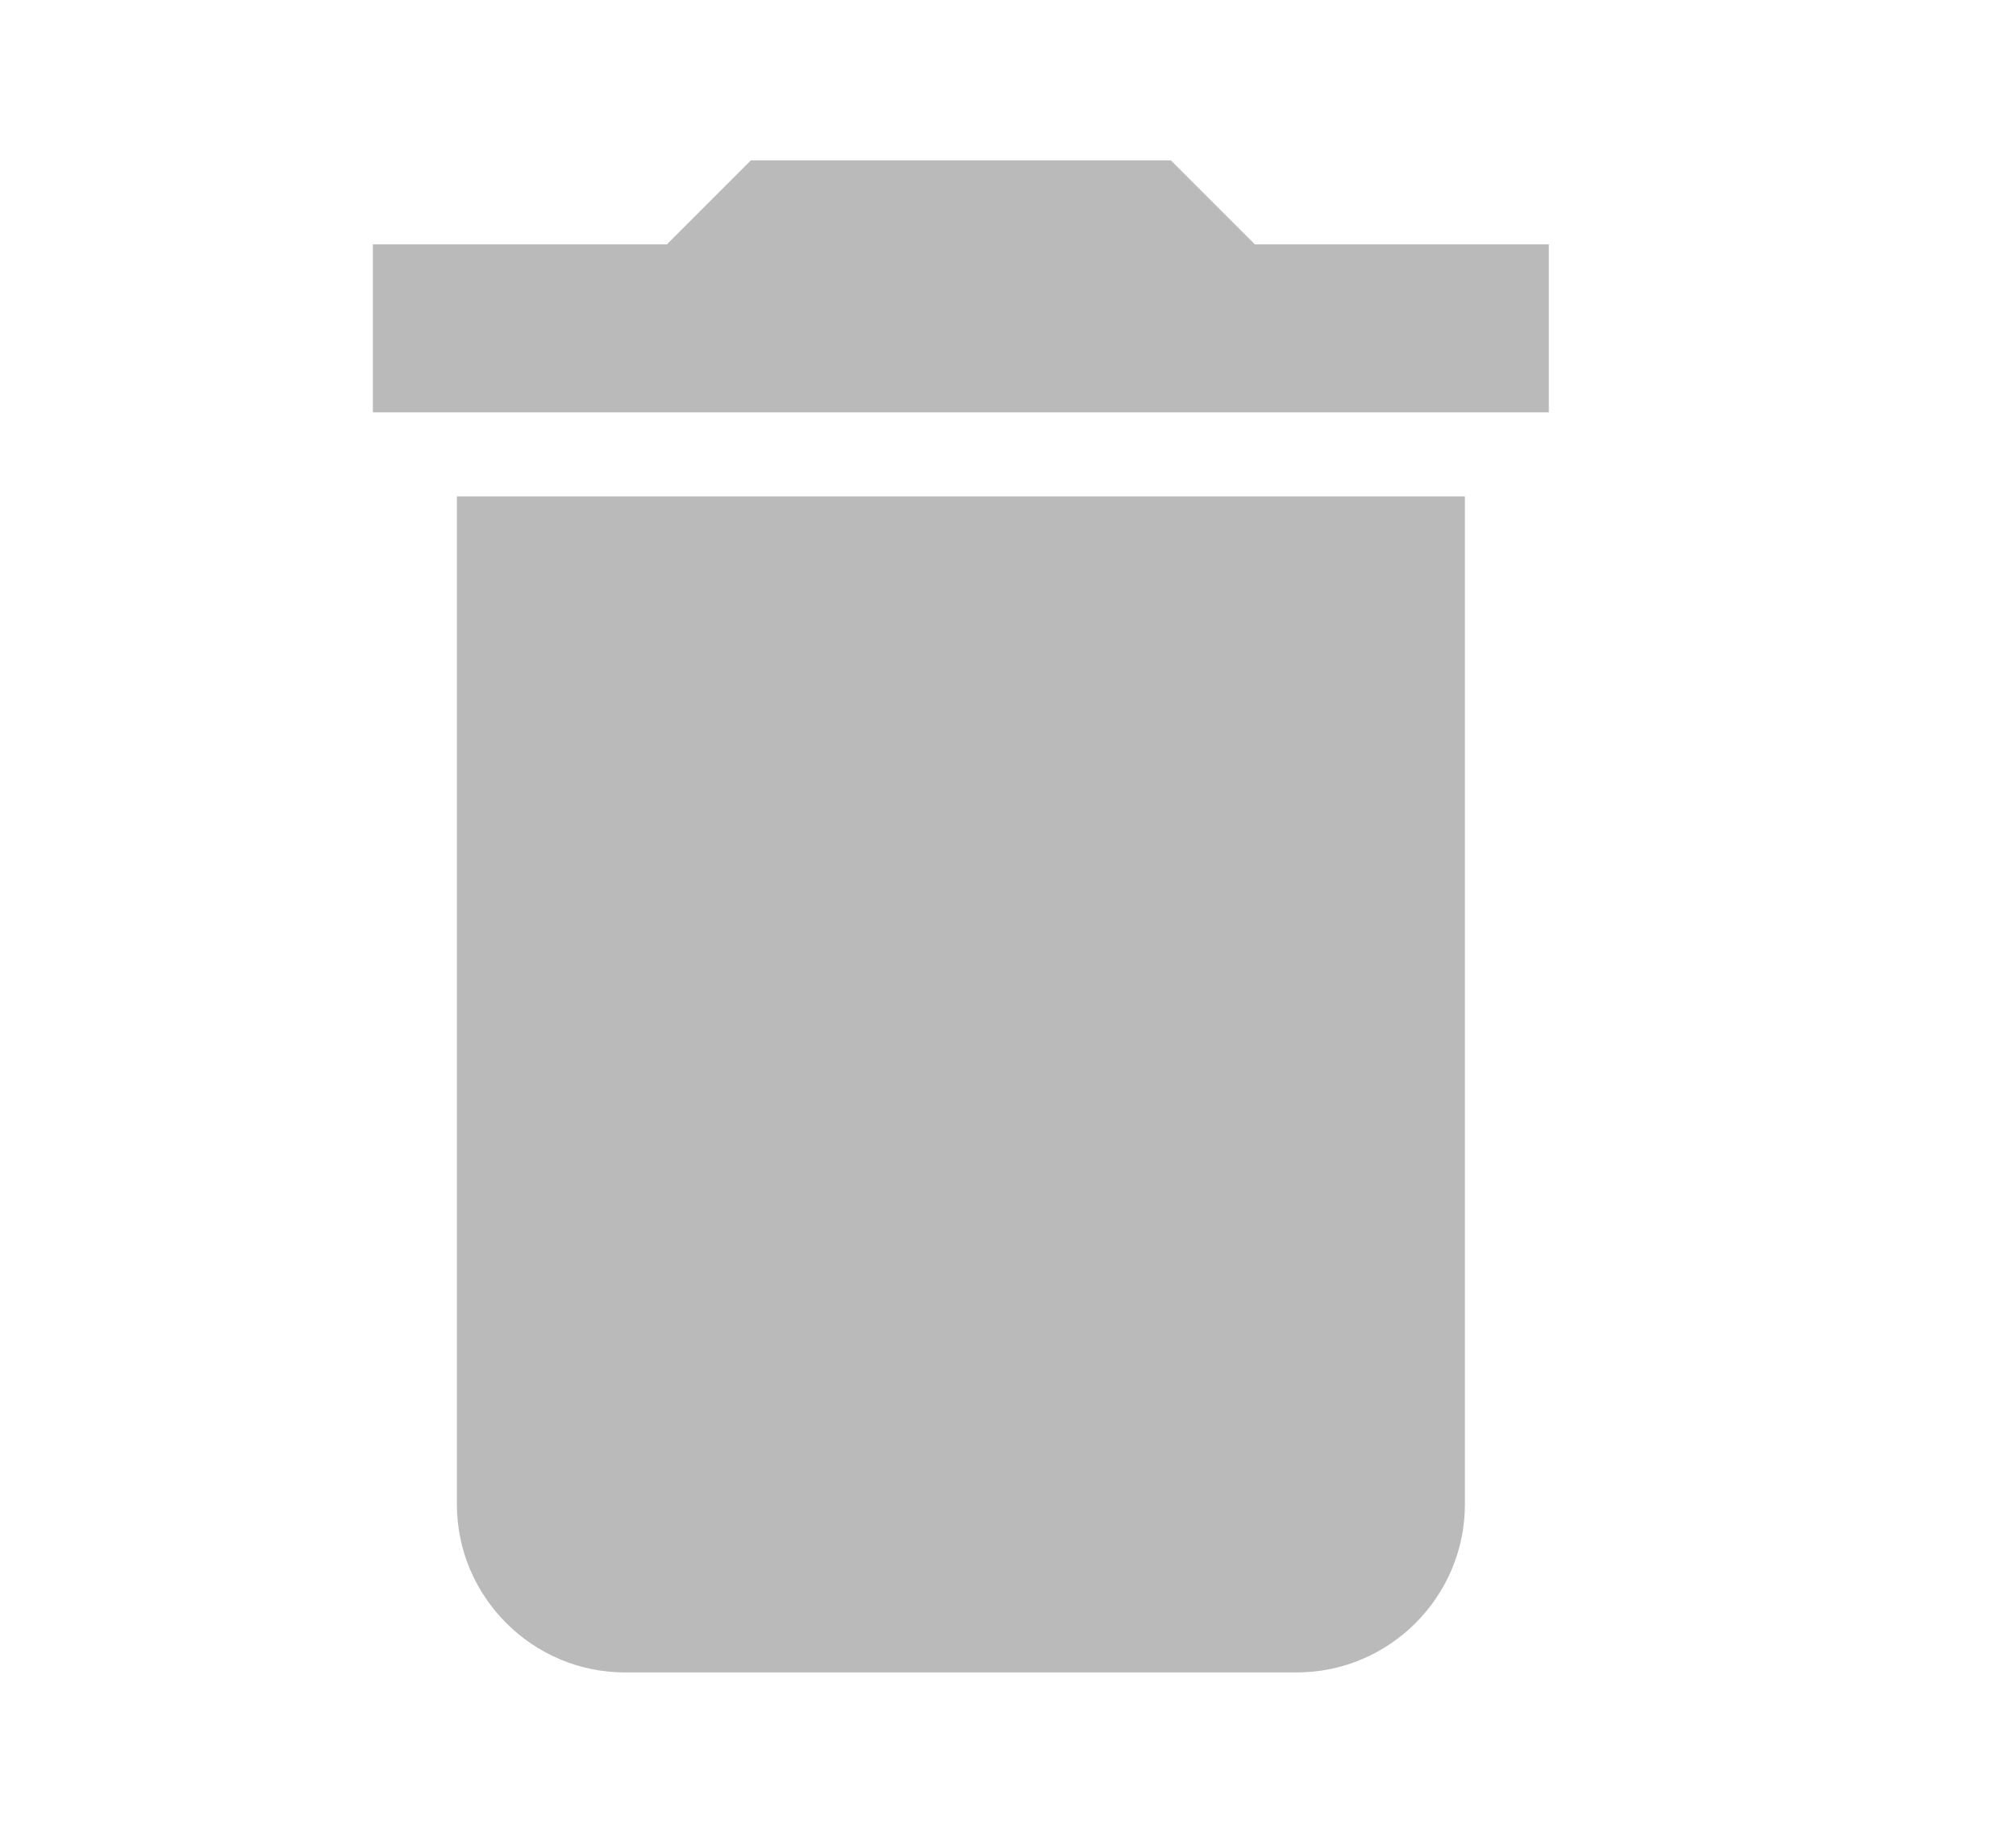 <svg width="22" height="20" viewBox="0 0 22 20" fill="none" xmlns="http://www.w3.org/2000/svg">
<path d="M4.986 16.417C4.986 17.425 5.811 18.25 6.819 18.25H14.152C15.161 18.25 15.986 17.425 15.986 16.417V5.417H4.986V16.417ZM16.902 2.667H13.694L12.777 1.75H8.194L7.277 2.667H4.069V4.5H16.902V2.667Z" fill="#BABABA"/>
</svg>
